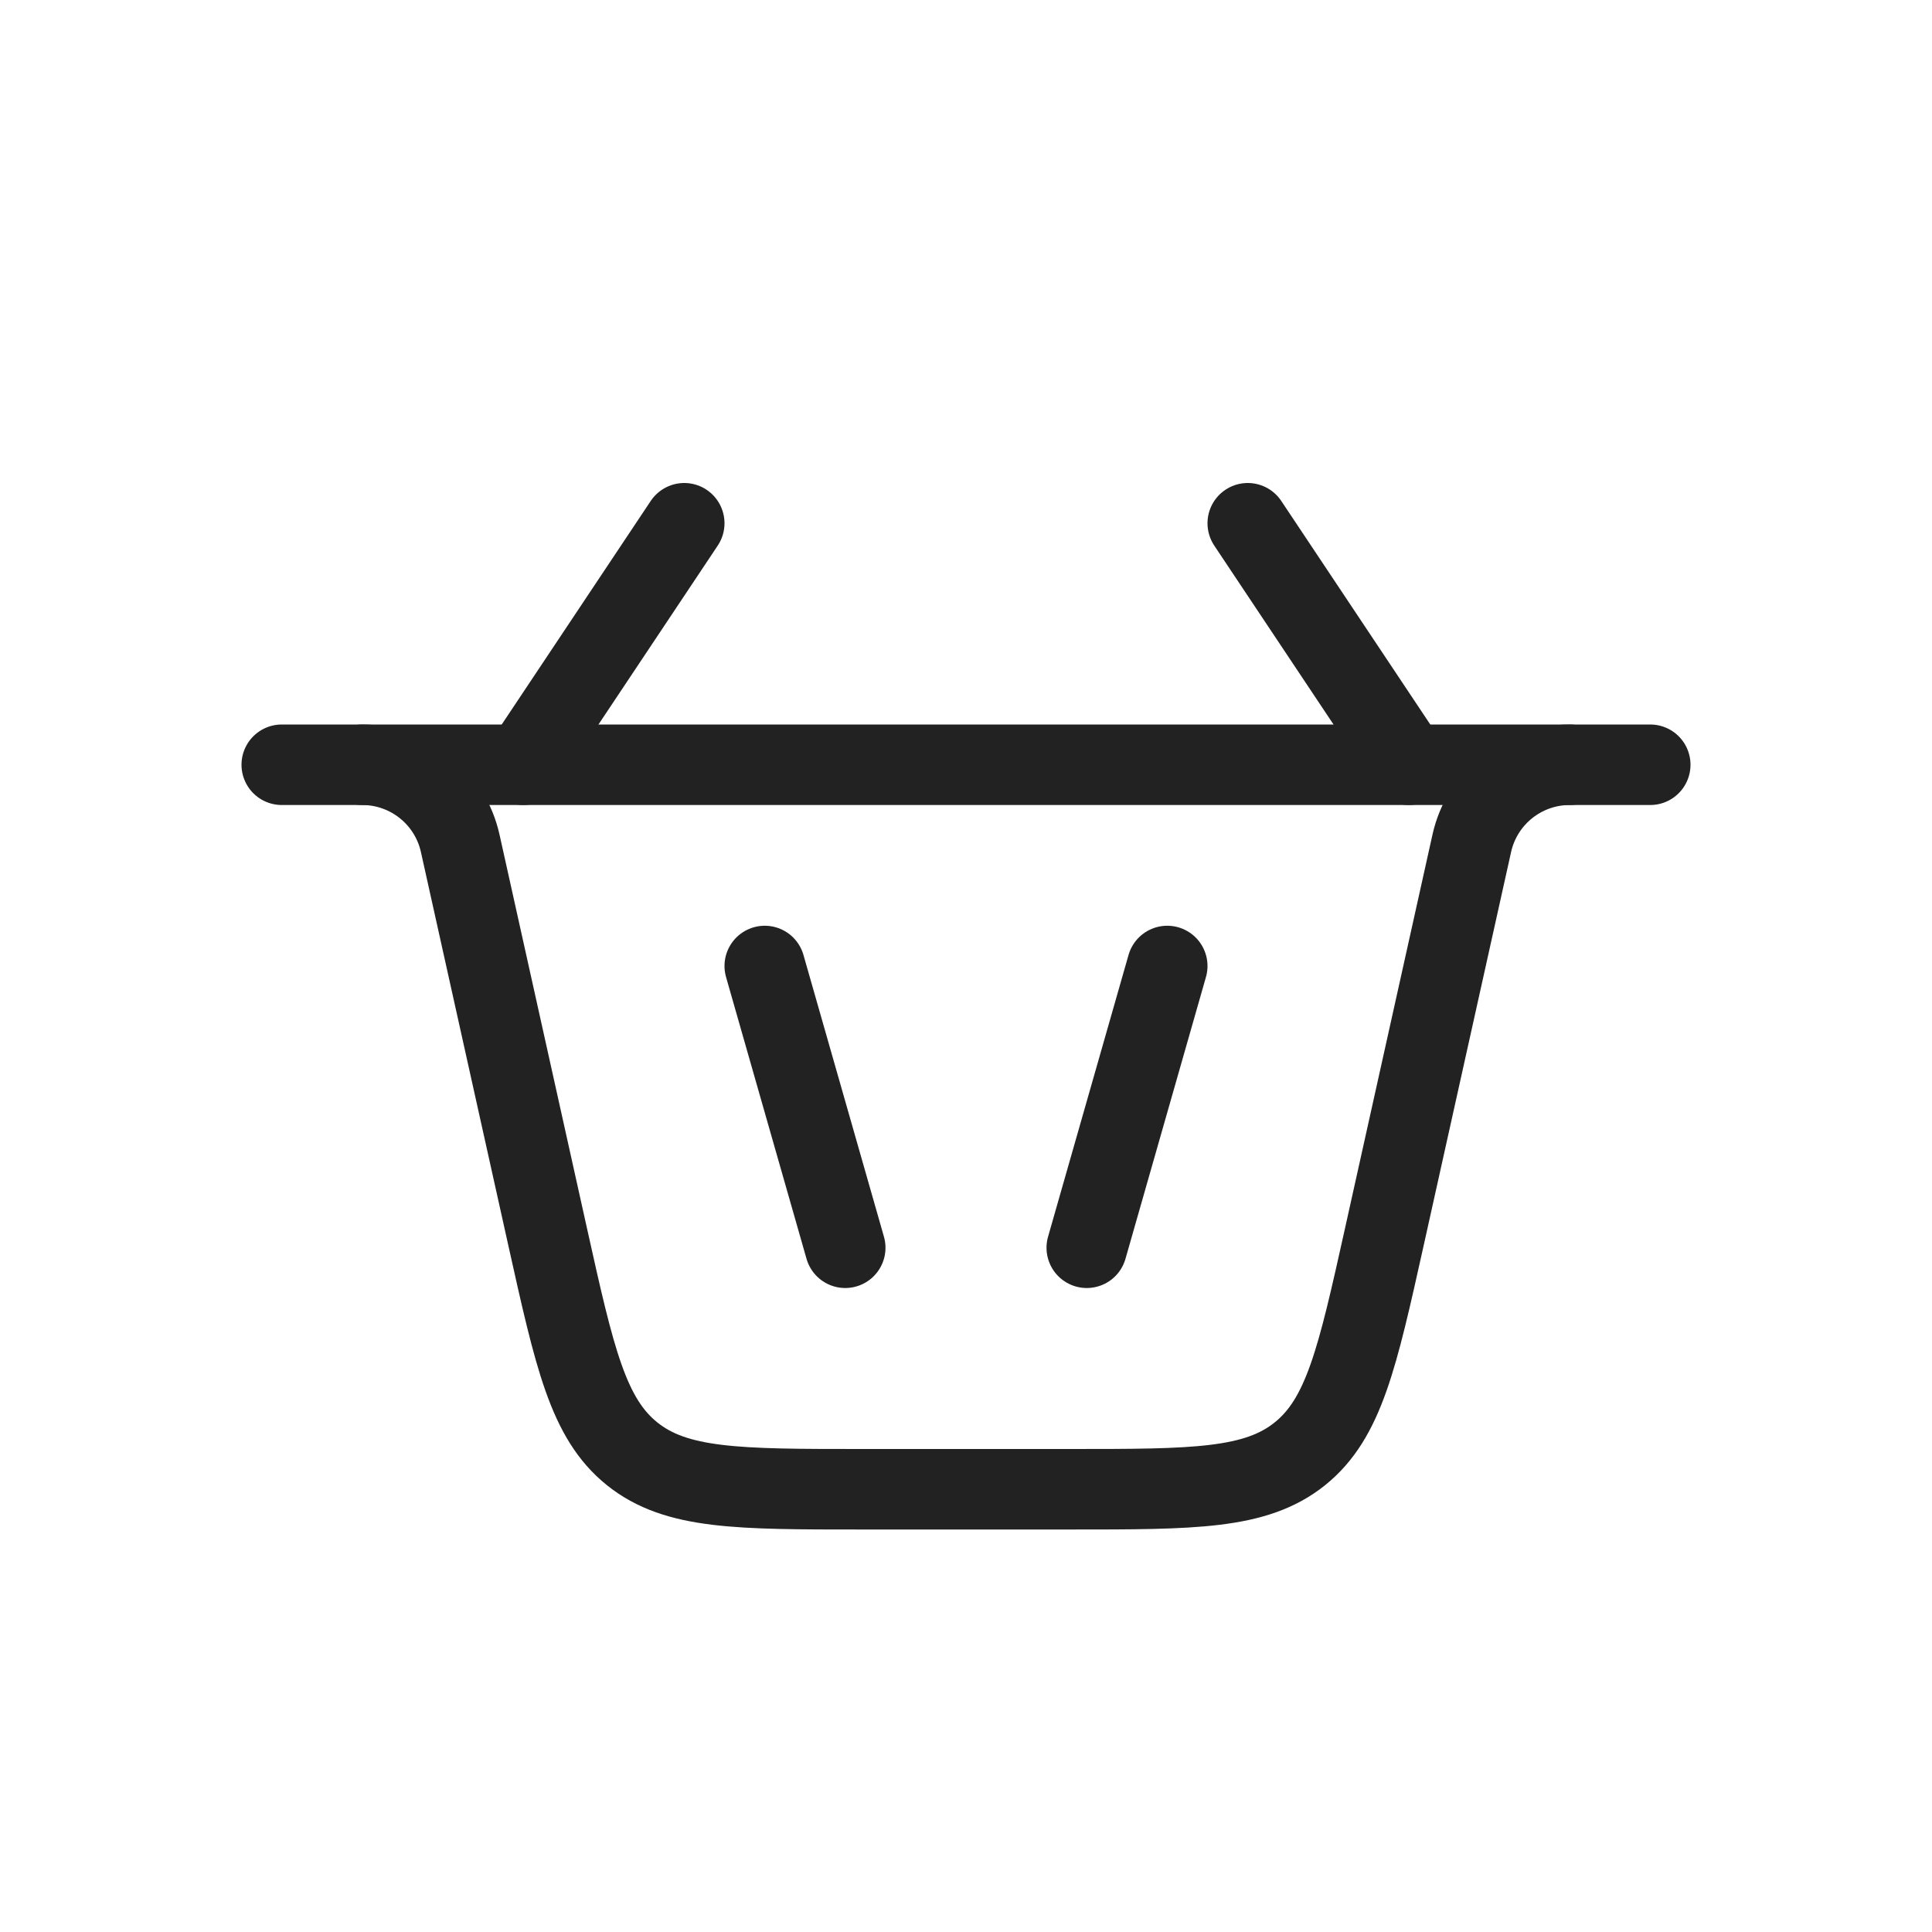 <svg width="67" height="67" viewBox="0 0 67 67" fill="none" xmlns="http://www.w3.org/2000/svg">
<path d="M29.312 43.271L26.521 33.5" stroke="#222222" stroke-width="2.792" stroke-linecap="round"/>
<path d="M23.729 18.146L18.146 26.521M43.271 18.146L48.854 26.521" stroke="#222222" stroke-width="2.792" stroke-linecap="round"/>
<path d="M37.688 43.271L40.479 33.5" stroke="#222222" stroke-width="2.792" stroke-linecap="round"/>
<path d="M12.562 26.521V26.521C14.194 26.521 15.606 27.654 15.96 29.246L18.994 42.902C19.926 47.094 20.392 49.19 21.923 50.418C23.454 51.646 25.601 51.646 29.895 51.646H37.105C41.399 51.646 43.546 51.646 45.077 50.418C46.608 49.19 47.074 47.094 48.006 42.902L51.04 29.246C51.394 27.654 52.806 26.521 54.438 26.521V26.521" stroke="#222222" stroke-width="2.792" stroke-linecap="round"/>
<path d="M9.771 26.521H57.229" stroke="#222222" stroke-width="2.792" stroke-linecap="round"/>
</svg>
